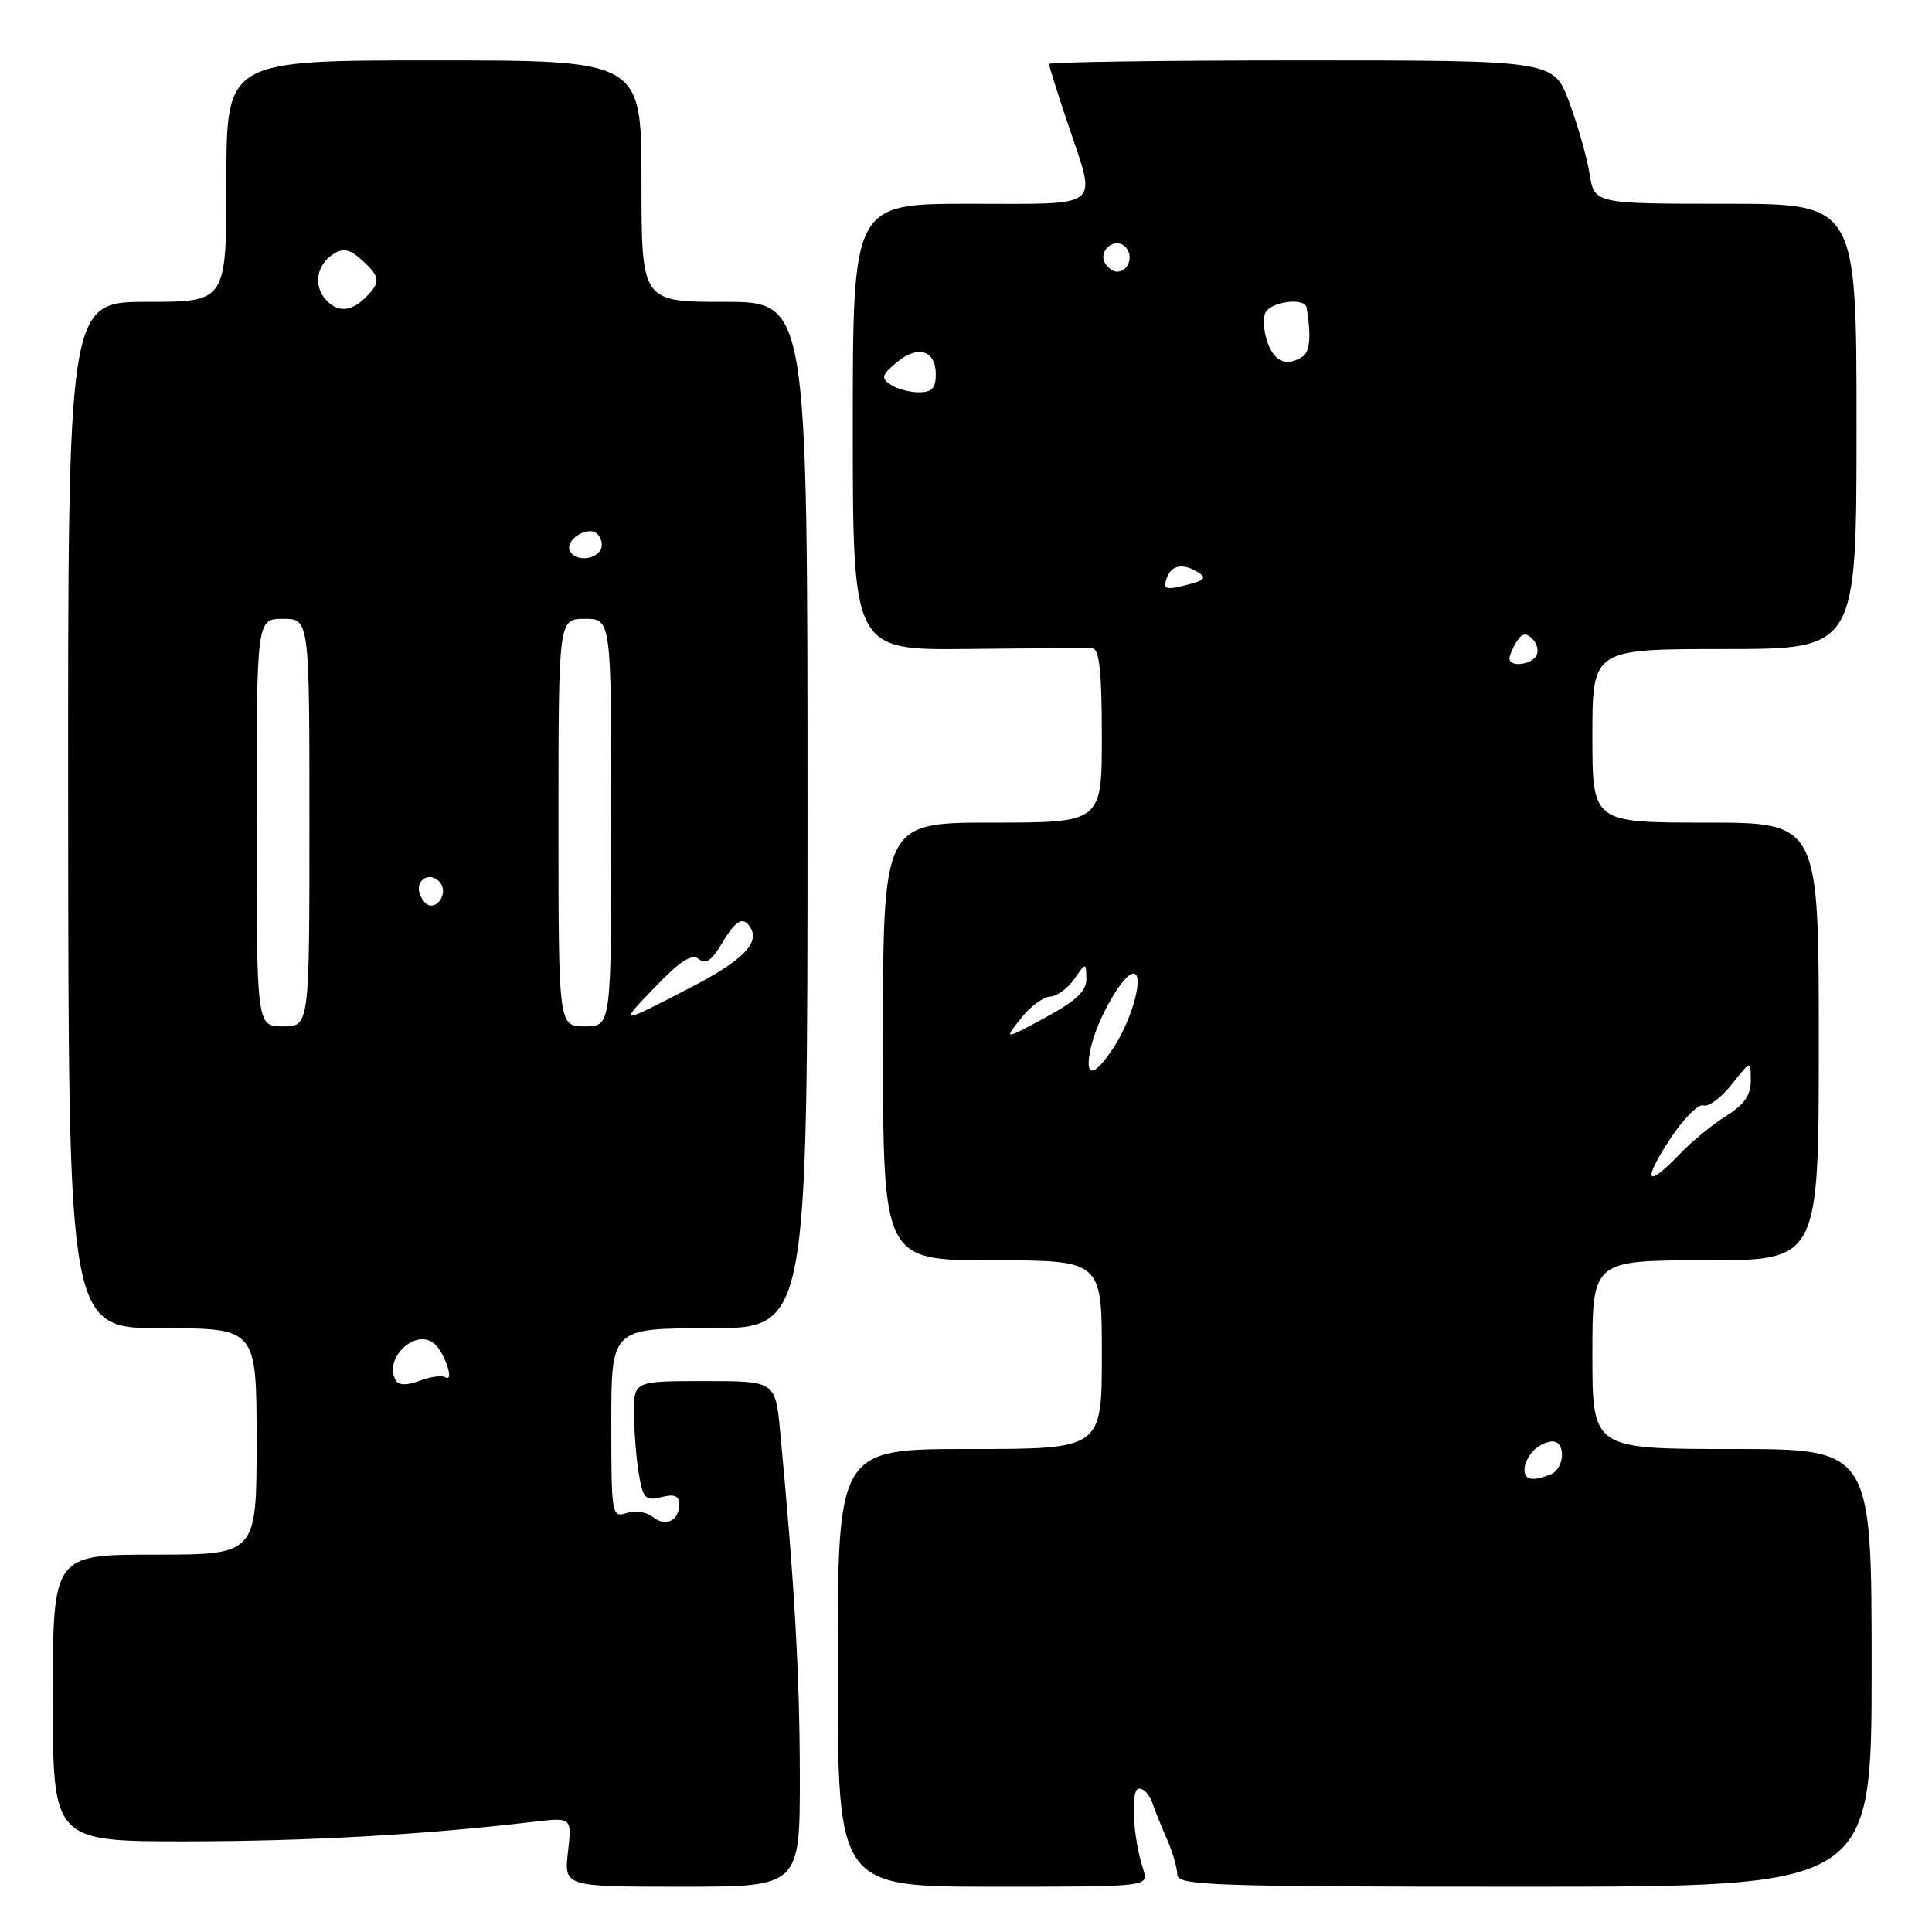 <?xml version="1.0" encoding="UTF-8" standalone="no"?>
<!DOCTYPE svg PUBLIC "-//W3C//DTD SVG 1.1//EN" "http://www.w3.org/Graphics/SVG/1.1/DTD/svg11.dtd" >
<svg xmlns="http://www.w3.org/2000/svg" xmlns:xlink="http://www.w3.org/1999/xlink" version="1.1" viewBox="0 0 256 256">
 <g >
 <path fill="currentColor"
d=" M 105.98 235.25 C 105.97 221.95 105.25 209.38 103.38 189.75 C 102.74 183.00 102.74 183.00 93.37 183.00 C 84.00 183.00 84.00 183.00 84.01 187.25 C 84.02 189.59 84.30 193.18 84.64 195.24 C 85.19 198.56 85.52 198.91 87.63 198.38 C 89.36 197.94 90.00 198.20 90.00 199.33 C 90.00 201.51 88.17 202.39 86.50 201.00 C 85.73 200.36 84.17 200.13 83.05 200.48 C 81.06 201.12 81.00 200.78 81.00 188.57 C 81.00 176.00 81.00 176.00 94.00 176.00 C 107.00 176.00 107.00 176.00 107.00 108.00 C 107.00 40.00 107.00 40.00 96.00 40.00 C 85.00 40.00 85.00 40.00 85.00 24.00 C 85.00 8.00 85.00 8.00 57.50 8.00 C 30.00 8.00 30.00 8.00 30.00 24.00 C 30.00 40.00 30.00 40.00 19.49 40.00 C 8.99 40.00 8.99 40.00 9.03 108.00 C 9.08 176.00 9.08 176.00 21.54 176.00 C 34.00 176.00 34.00 176.00 34.00 191.00 C 34.00 206.00 34.00 206.00 20.50 206.00 C 7.00 206.00 7.00 206.00 7.00 225.00 C 7.00 244.00 7.00 244.00 24.75 243.99 C 40.75 243.98 56.23 243.11 70.64 241.41 C 75.78 240.80 75.78 240.80 75.26 245.40 C 74.74 250.00 74.74 250.00 90.37 250.00 C 106.00 250.00 106.00 250.00 105.98 235.25 Z  M 151.50 247.75 C 150.09 243.45 149.75 237.00 150.93 237.00 C 151.55 237.00 152.32 237.79 152.64 238.75 C 152.96 239.71 153.84 241.92 154.61 243.65 C 155.37 245.38 156.00 247.52 156.00 248.40 C 156.00 249.84 160.51 250.00 202.00 250.00 C 248.00 250.00 248.00 250.00 248.00 221.00 C 248.00 192.00 248.00 192.00 229.50 192.00 C 211.00 192.00 211.00 192.00 211.00 179.50 C 211.00 167.00 211.00 167.00 226.00 167.00 C 241.00 167.00 241.00 167.00 241.00 138.00 C 241.00 109.00 241.00 109.00 226.00 109.00 C 211.00 109.00 211.00 109.00 211.00 97.50 C 211.00 86.00 211.00 86.00 228.50 86.00 C 246.00 86.00 246.00 86.00 246.00 56.50 C 246.00 27.00 246.00 27.00 228.63 27.00 C 211.26 27.00 211.26 27.00 210.62 23.01 C 210.27 20.82 209.05 16.54 207.92 13.51 C 205.86 8.00 205.86 8.00 172.43 8.00 C 154.04 8.00 139.00 8.22 139.00 8.48 C 139.00 8.74 140.12 12.31 141.50 16.41 C 145.34 27.84 146.37 27.00 128.50 27.00 C 113.00 27.00 113.00 27.00 113.00 56.58 C 113.00 86.16 113.00 86.16 128.25 85.99 C 136.64 85.90 144.06 85.86 144.75 85.91 C 145.67 85.98 146.00 89.01 146.00 97.50 C 146.00 109.00 146.00 109.00 131.50 109.00 C 117.00 109.00 117.00 109.00 117.00 138.00 C 117.00 167.00 117.00 167.00 131.50 167.00 C 146.00 167.00 146.00 167.00 146.00 179.50 C 146.00 192.00 146.00 192.00 128.50 192.00 C 111.00 192.00 111.00 192.00 111.00 221.00 C 111.00 250.00 111.00 250.00 131.62 250.00 C 152.23 250.00 152.23 250.00 151.50 247.75 Z  M 52.47 182.95 C 50.72 180.12 55.01 175.93 57.52 178.02 C 58.93 179.19 60.28 183.29 58.99 182.49 C 58.54 182.21 57.02 182.42 55.62 182.95 C 53.97 183.58 52.86 183.58 52.47 182.95 Z  M 34.00 109.00 C 34.00 82.00 34.00 82.00 37.50 82.00 C 41.00 82.00 41.00 82.00 41.00 109.00 C 41.00 136.00 41.00 136.00 37.50 136.00 C 34.00 136.00 34.00 136.00 34.00 109.00 Z  M 74.00 109.00 C 74.00 82.00 74.00 82.00 77.50 82.00 C 81.00 82.00 81.00 82.00 81.00 109.00 C 81.00 136.00 81.00 136.00 77.50 136.00 C 74.00 136.00 74.00 136.00 74.00 109.00 Z  M 86.93 130.65 C 90.16 127.30 91.70 126.33 92.59 127.08 C 93.50 127.83 94.31 127.28 95.63 125.05 C 97.49 121.90 98.48 121.34 99.44 122.91 C 100.70 124.95 98.38 127.29 91.62 130.79 C 81.89 135.83 81.93 135.83 86.93 130.65 Z  M 55.65 118.53 C 54.95 116.69 56.82 115.42 58.20 116.80 C 59.27 117.87 58.50 120.00 57.05 120.00 C 56.59 120.00 55.96 119.34 55.65 118.53 Z  M 75.57 73.11 C 74.66 71.64 77.91 69.51 79.16 70.76 C 79.74 71.34 79.92 72.31 79.55 72.91 C 78.74 74.22 76.33 74.34 75.57 73.11 Z  M 43.04 39.55 C 41.50 37.69 42.02 35.01 44.19 33.65 C 45.49 32.83 46.36 33.02 47.94 34.45 C 50.41 36.68 50.48 37.38 48.43 39.43 C 46.47 41.39 44.60 41.43 43.04 39.55 Z  M 202.00 194.70 C 202.00 193.99 202.54 192.86 203.20 192.20 C 203.86 191.54 204.99 191.00 205.70 191.00 C 207.55 191.00 207.32 194.67 205.42 195.39 C 202.99 196.32 202.00 196.12 202.00 194.70 Z  M 221.24 151.01 C 223.03 148.27 225.05 146.22 225.71 146.47 C 226.38 146.71 228.06 145.47 229.45 143.70 C 231.98 140.50 231.98 140.50 231.99 143.17 C 232.00 145.11 231.11 146.39 228.75 147.85 C 226.96 148.95 224.18 151.24 222.56 152.93 C 218.17 157.52 217.57 156.64 221.24 151.01 Z  M 144.53 138.88 C 145.36 135.06 148.83 129.00 150.18 129.00 C 151.64 129.00 150.09 134.88 147.63 138.69 C 144.94 142.84 143.64 142.92 144.53 138.88 Z  M 135.26 134.96 C 136.49 133.39 138.23 132.09 139.13 132.06 C 140.02 132.02 141.46 130.99 142.33 129.75 C 143.90 127.50 143.90 127.50 143.95 129.67 C 143.99 131.31 142.63 132.59 138.51 134.83 C 133.01 137.80 133.01 137.80 135.26 134.96 Z  M 200.02 87.25 C 200.02 86.84 200.45 85.83 200.97 85.01 C 201.69 83.88 202.20 83.80 203.07 84.67 C 203.71 85.31 203.92 86.31 203.55 86.91 C 202.80 88.14 199.99 88.41 200.02 87.25 Z  M 154.64 76.50 C 155.28 74.83 156.82 74.60 158.83 75.88 C 159.83 76.51 159.58 76.88 157.83 77.35 C 154.41 78.27 154.00 78.16 154.64 76.50 Z  M 118.00 50.96 C 116.72 50.10 116.83 49.68 118.80 48.03 C 121.61 45.67 124.00 46.39 124.00 49.61 C 124.00 51.43 123.46 52.00 121.75 51.98 C 120.51 51.98 118.83 51.52 118.00 50.96 Z  M 168.00 45.51 C 167.48 44.14 167.32 42.34 167.64 41.51 C 168.22 39.99 172.89 39.35 173.13 40.75 C 173.75 44.42 173.58 46.62 172.63 47.23 C 170.53 48.60 168.96 48.01 168.00 45.51 Z  M 146.45 34.91 C 145.42 33.25 147.73 31.33 149.11 32.71 C 150.27 33.87 149.54 36.00 148.00 36.00 C 147.51 36.00 146.82 35.51 146.45 34.91 Z "/>
</g>
</svg>